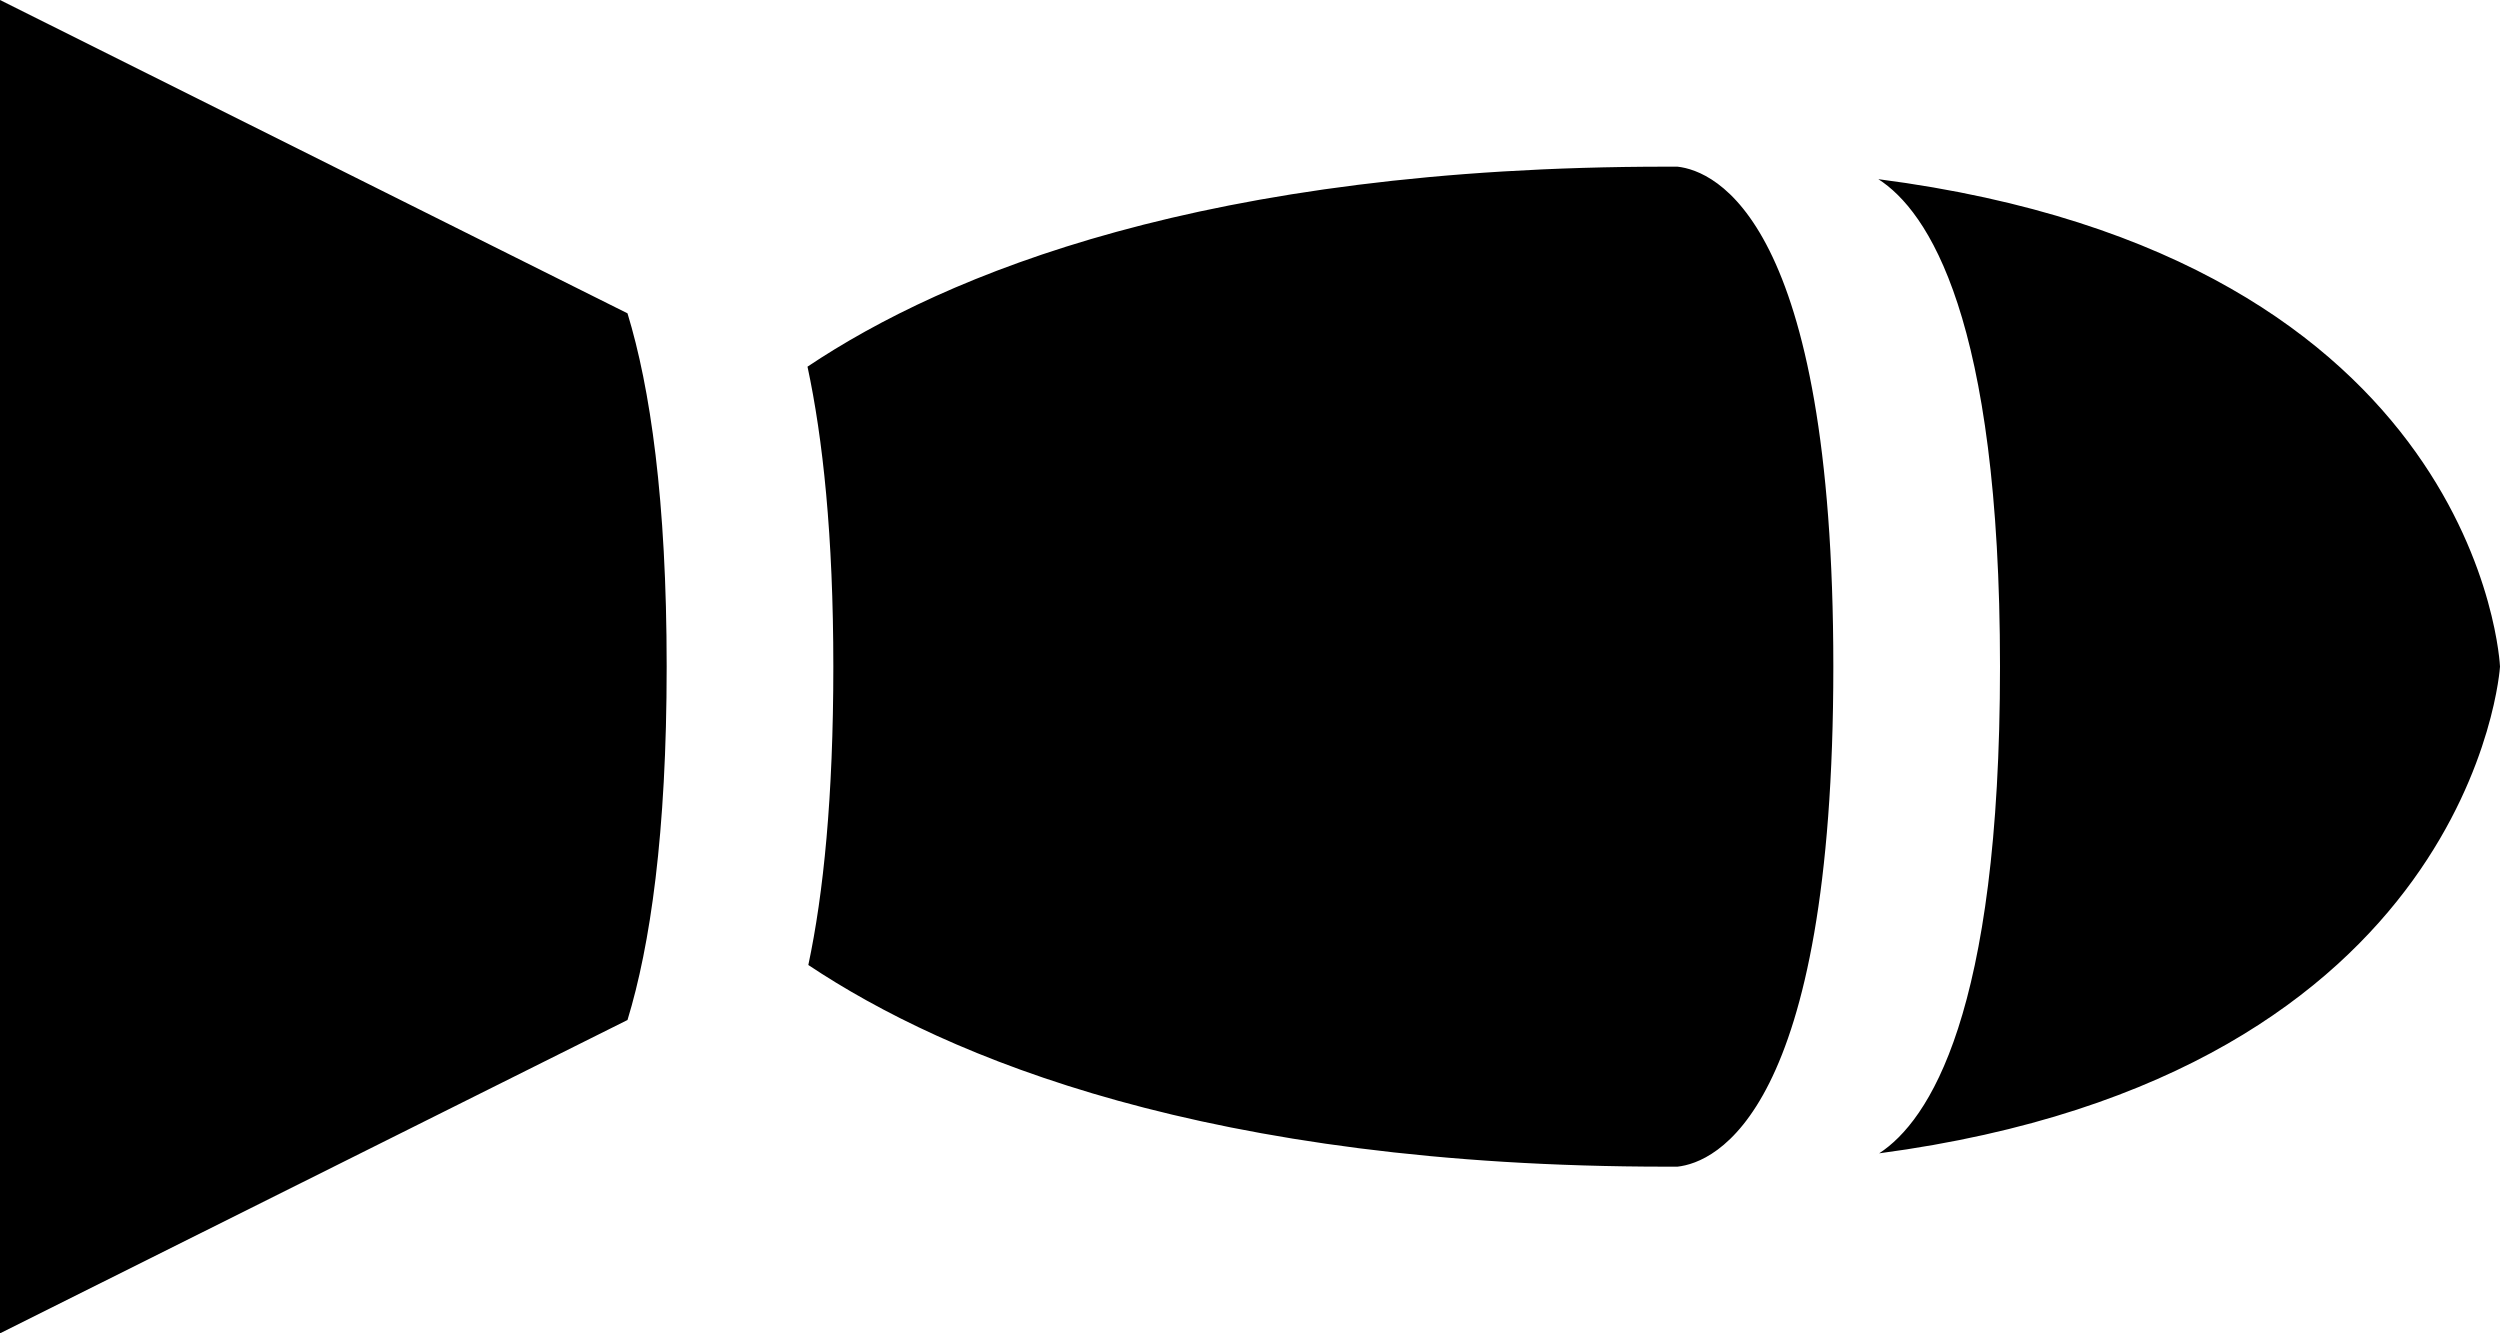<?xml version="1.0" standalone="no"?>
<!-- Generator: Adobe Fireworks 10, Export SVG Extension by Aaron Beall (http://fireworks.abeall.com) . Version: 0.6.1  -->
<!DOCTYPE svg PUBLIC "-//W3C//DTD SVG 1.1//EN" "http://www.w3.org/Graphics/SVG/1.1/DTD/svg11.dtd">
<svg id="Untitled-Page%201" viewBox="0 0 15 8" style="background-color:#ffffff00" version="1.1"
	xmlns="http://www.w3.org/2000/svg" xmlns:xlink="http://www.w3.org/1999/xlink" xml:space="preserve"
	x="0px" y="0px" width="15px" height="8px"
>
	<g id="Layer%201">
		<path d="M 11.275 6.92 C 14.847 6.445 15 4 15 4 C 15 4 14.896 1.544 11.27 1.075 C 11.566 1.265 12 1.903 12 4 C 12 6.088 11.571 6.727 11.275 6.92 ZM 4.85 5.79 C 5.688 6.349 7.253 7 10 7 L 10.065 7 C 10.289 6.975 11 6.684 11 4 C 11 1.316 10.289 1.025 10.065 1 L 10 1 C 7.237 1 5.677 1.643 4.845 2.2 C 4.937 2.629 5 3.211 5 4 C 5 4.782 4.941 5.362 4.85 5.79 ZM 0 0 L 0 8 L 3.765 6.12 C 3.901 5.674 4 5.003 4 4 C 4 2.997 3.901 2.326 3.765 1.88 L 0 0 Z" fill="#000000"/>
	</g>
</svg>